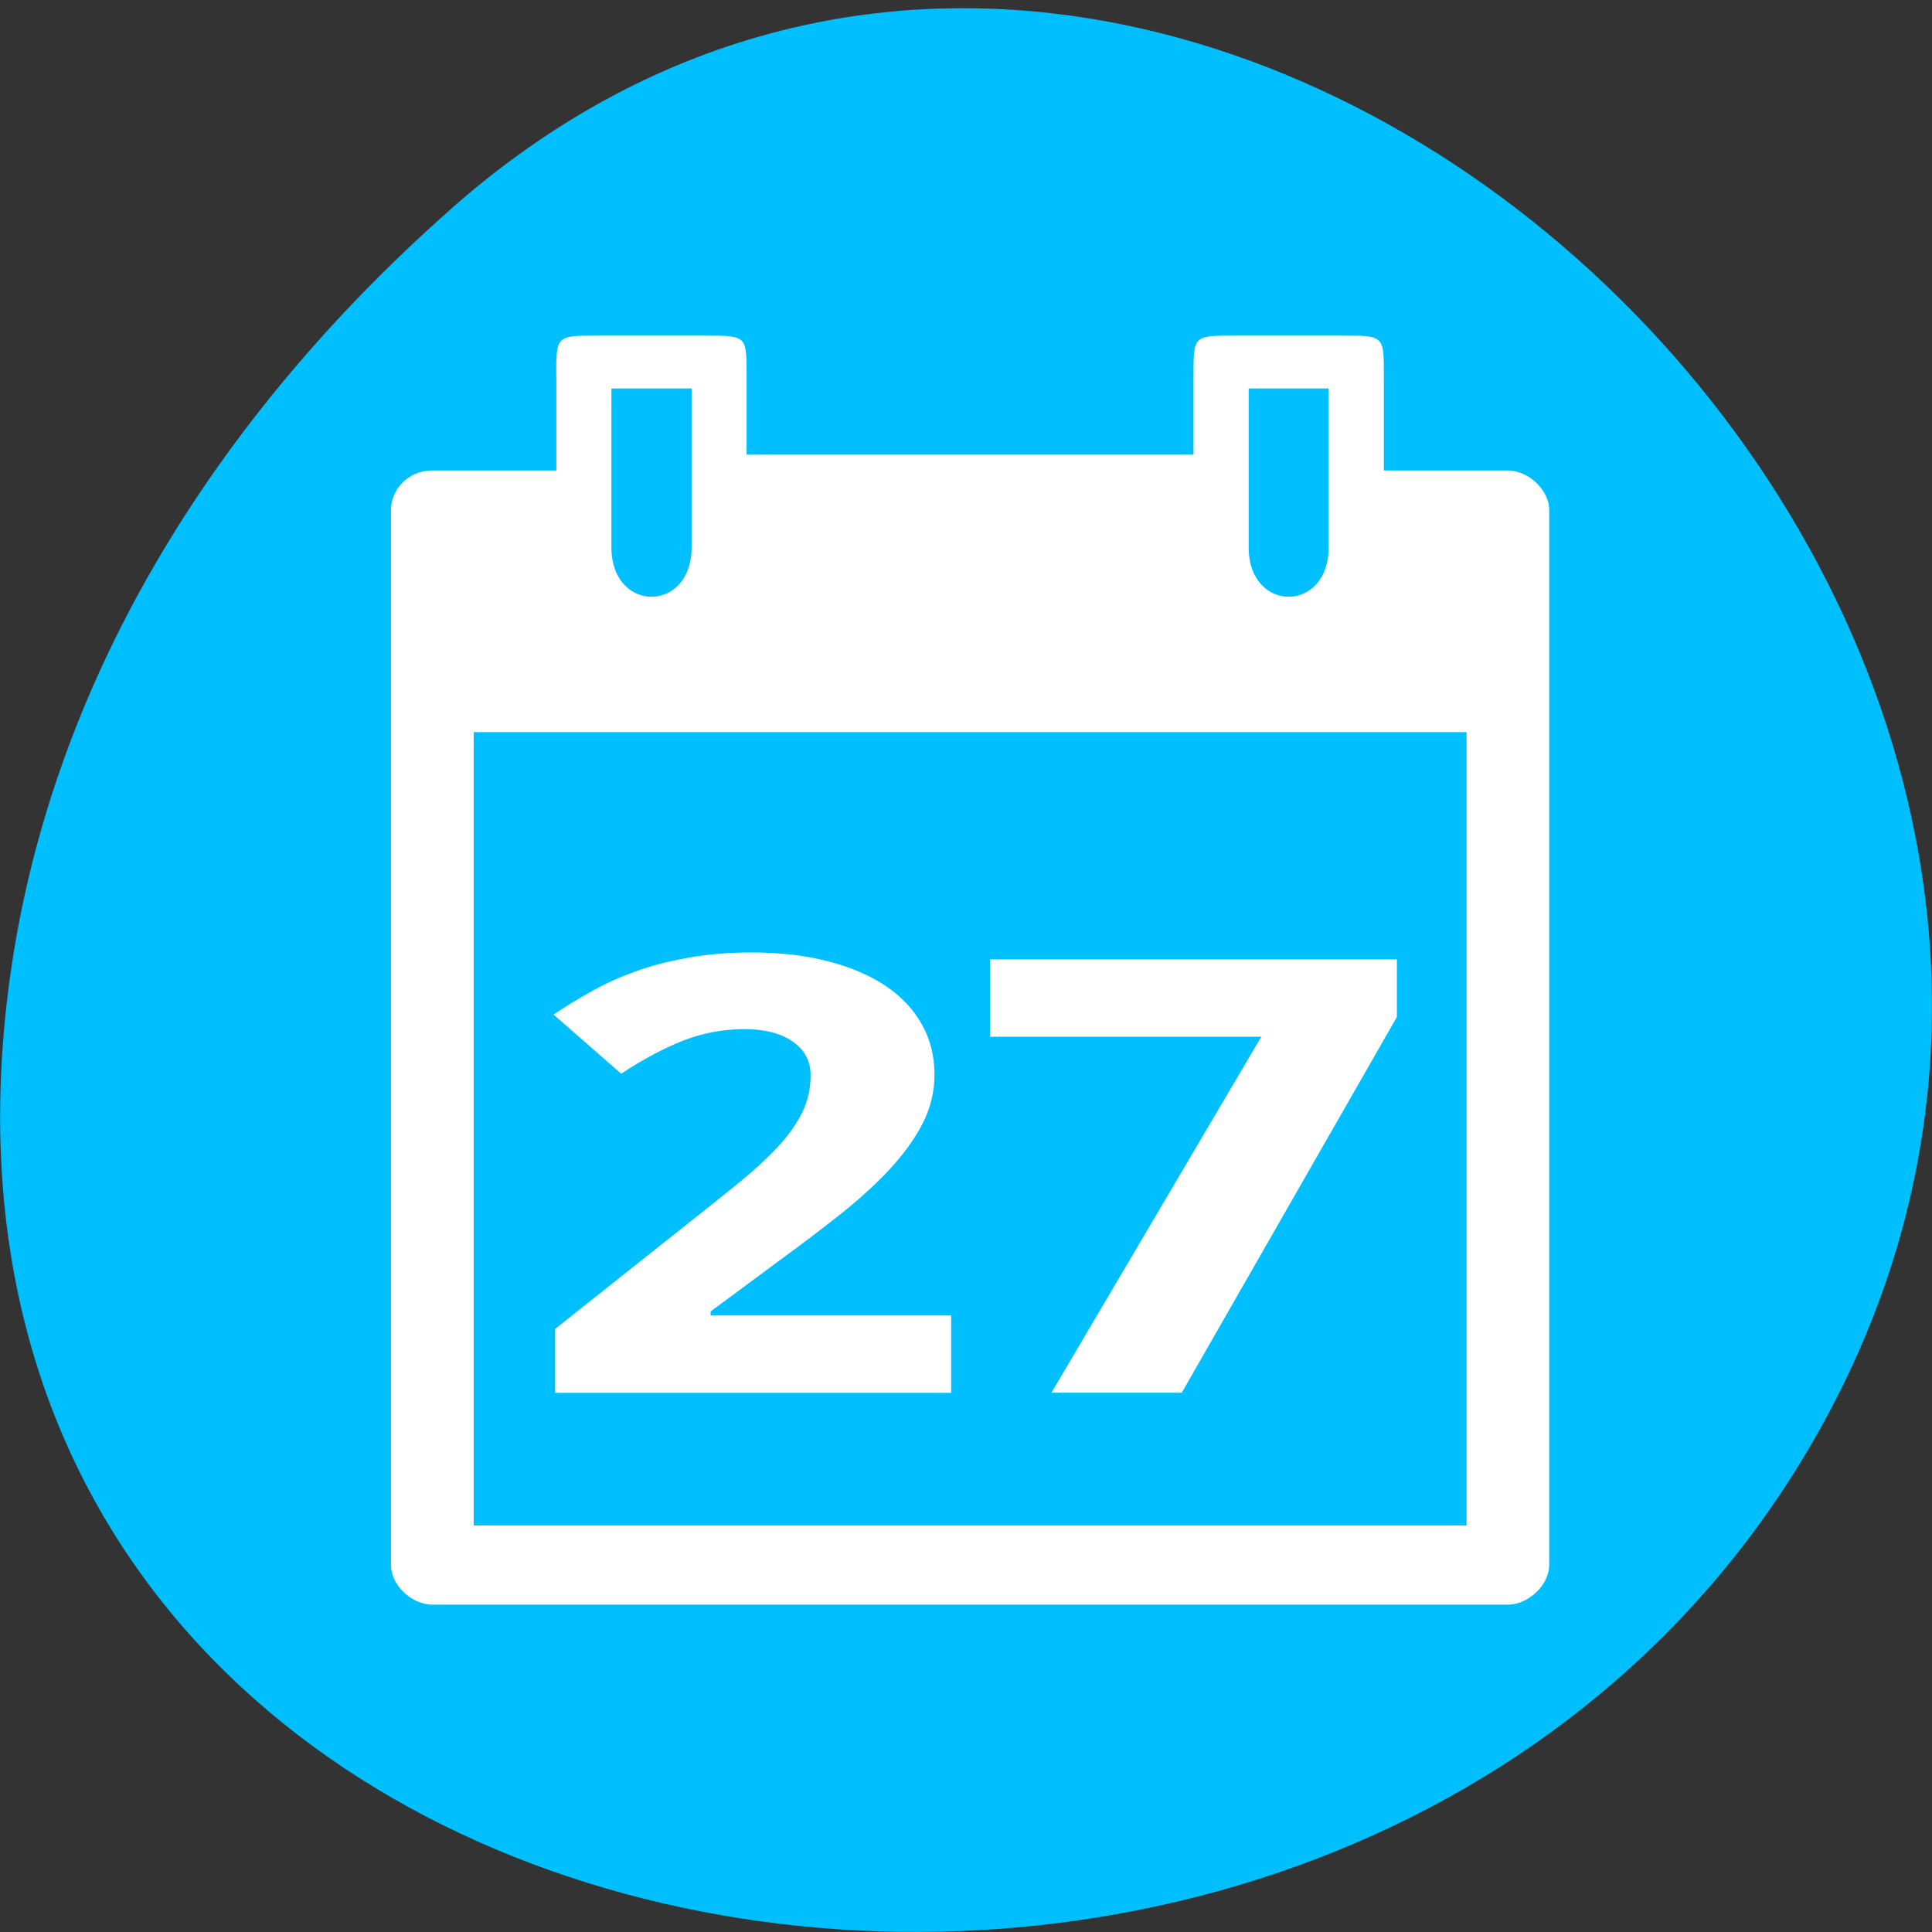 <svg xmlns="http://www.w3.org/2000/svg" viewBox="0 0 32 32"><rect x="0" y="0" width="32" height="32" fill="#333333" stroke="none"/><path d="m 7.473 3.457 c 11.906 -10.512 30.22 6.07 22.816 19.949 c -7.488 14.03 -32.27 10.293 -30.16 -6.941 c 0.629 -5.129 3.461 -9.578 7.348 -13.01" fill="#00bfff"/><g fill="#fff"><path d="m 9.215 6.215 v 1.578 h -2.055 c -0.41 0 -0.688 0.328 -0.684 0.656 v 17.473 c -0.004 0.328 0.34 0.656 0.684 0.656 h 17.816 c 0.34 0 0.684 -0.328 0.684 -0.656 v -17.473 c 0 -0.328 -0.34 -0.656 -0.684 -0.656 h -2.055 v -1.578 c 0 -0.656 0 -0.656 -0.688 -0.656 h -1.781 c -0.684 0 -0.684 0 -0.684 0.656 v 1.316 h -7.402 v -1.316 c 0 -0.656 0 -0.656 -0.684 -0.656 h -1.781 c -0.688 0 -0.688 0 -0.688 0.656 m 0.914 0.219 h 1.328 v 2.633 c 0 1.09 -1.328 1.09 -1.328 0 m 10.555 -2.633 h 1.324 v 2.633 c 0 1.09 -1.324 1.09 -1.324 0 m -12.836 3.059 h 16.445 v 13.14 h -16.445"/><path d="m 15.754 23.07 h -6.559 v -1.059 l 2.297 -1.824 c 0.293 -0.23 0.555 -0.441 0.789 -0.633 c 0.238 -0.195 0.441 -0.383 0.609 -0.566 c 0.172 -0.184 0.301 -0.371 0.395 -0.559 c 0.094 -0.191 0.141 -0.395 0.141 -0.617 c 0 -0.242 -0.102 -0.43 -0.301 -0.563 c -0.195 -0.137 -0.461 -0.203 -0.797 -0.203 c -0.352 0 -0.688 0.063 -1.016 0.191 c -0.324 0.129 -0.664 0.309 -1.023 0.547 l -1.121 -0.98 c 0.199 -0.133 0.41 -0.262 0.629 -0.383 c 0.219 -0.125 0.457 -0.234 0.723 -0.328 c 0.262 -0.098 0.551 -0.172 0.867 -0.227 c 0.316 -0.059 0.672 -0.09 1.063 -0.09 c 0.469 0 0.887 0.047 1.258 0.145 c 0.375 0.094 0.691 0.23 0.957 0.406 c 0.262 0.176 0.461 0.387 0.602 0.637 c 0.141 0.246 0.211 0.527 0.211 0.84 c 0 0.281 -0.066 0.551 -0.199 0.809 c -0.133 0.258 -0.316 0.508 -0.547 0.758 c -0.23 0.246 -0.5 0.492 -0.809 0.738 c -0.305 0.242 -0.629 0.488 -0.977 0.742 l -1.176 0.871 v 0.066 h 3.984"/><path d="m 17.414 23.07 l 3.477 -5.898 h -4.492 v -1.281 h 6.738 v 0.953 l -3.563 6.223 h -2.16"/></g></svg>